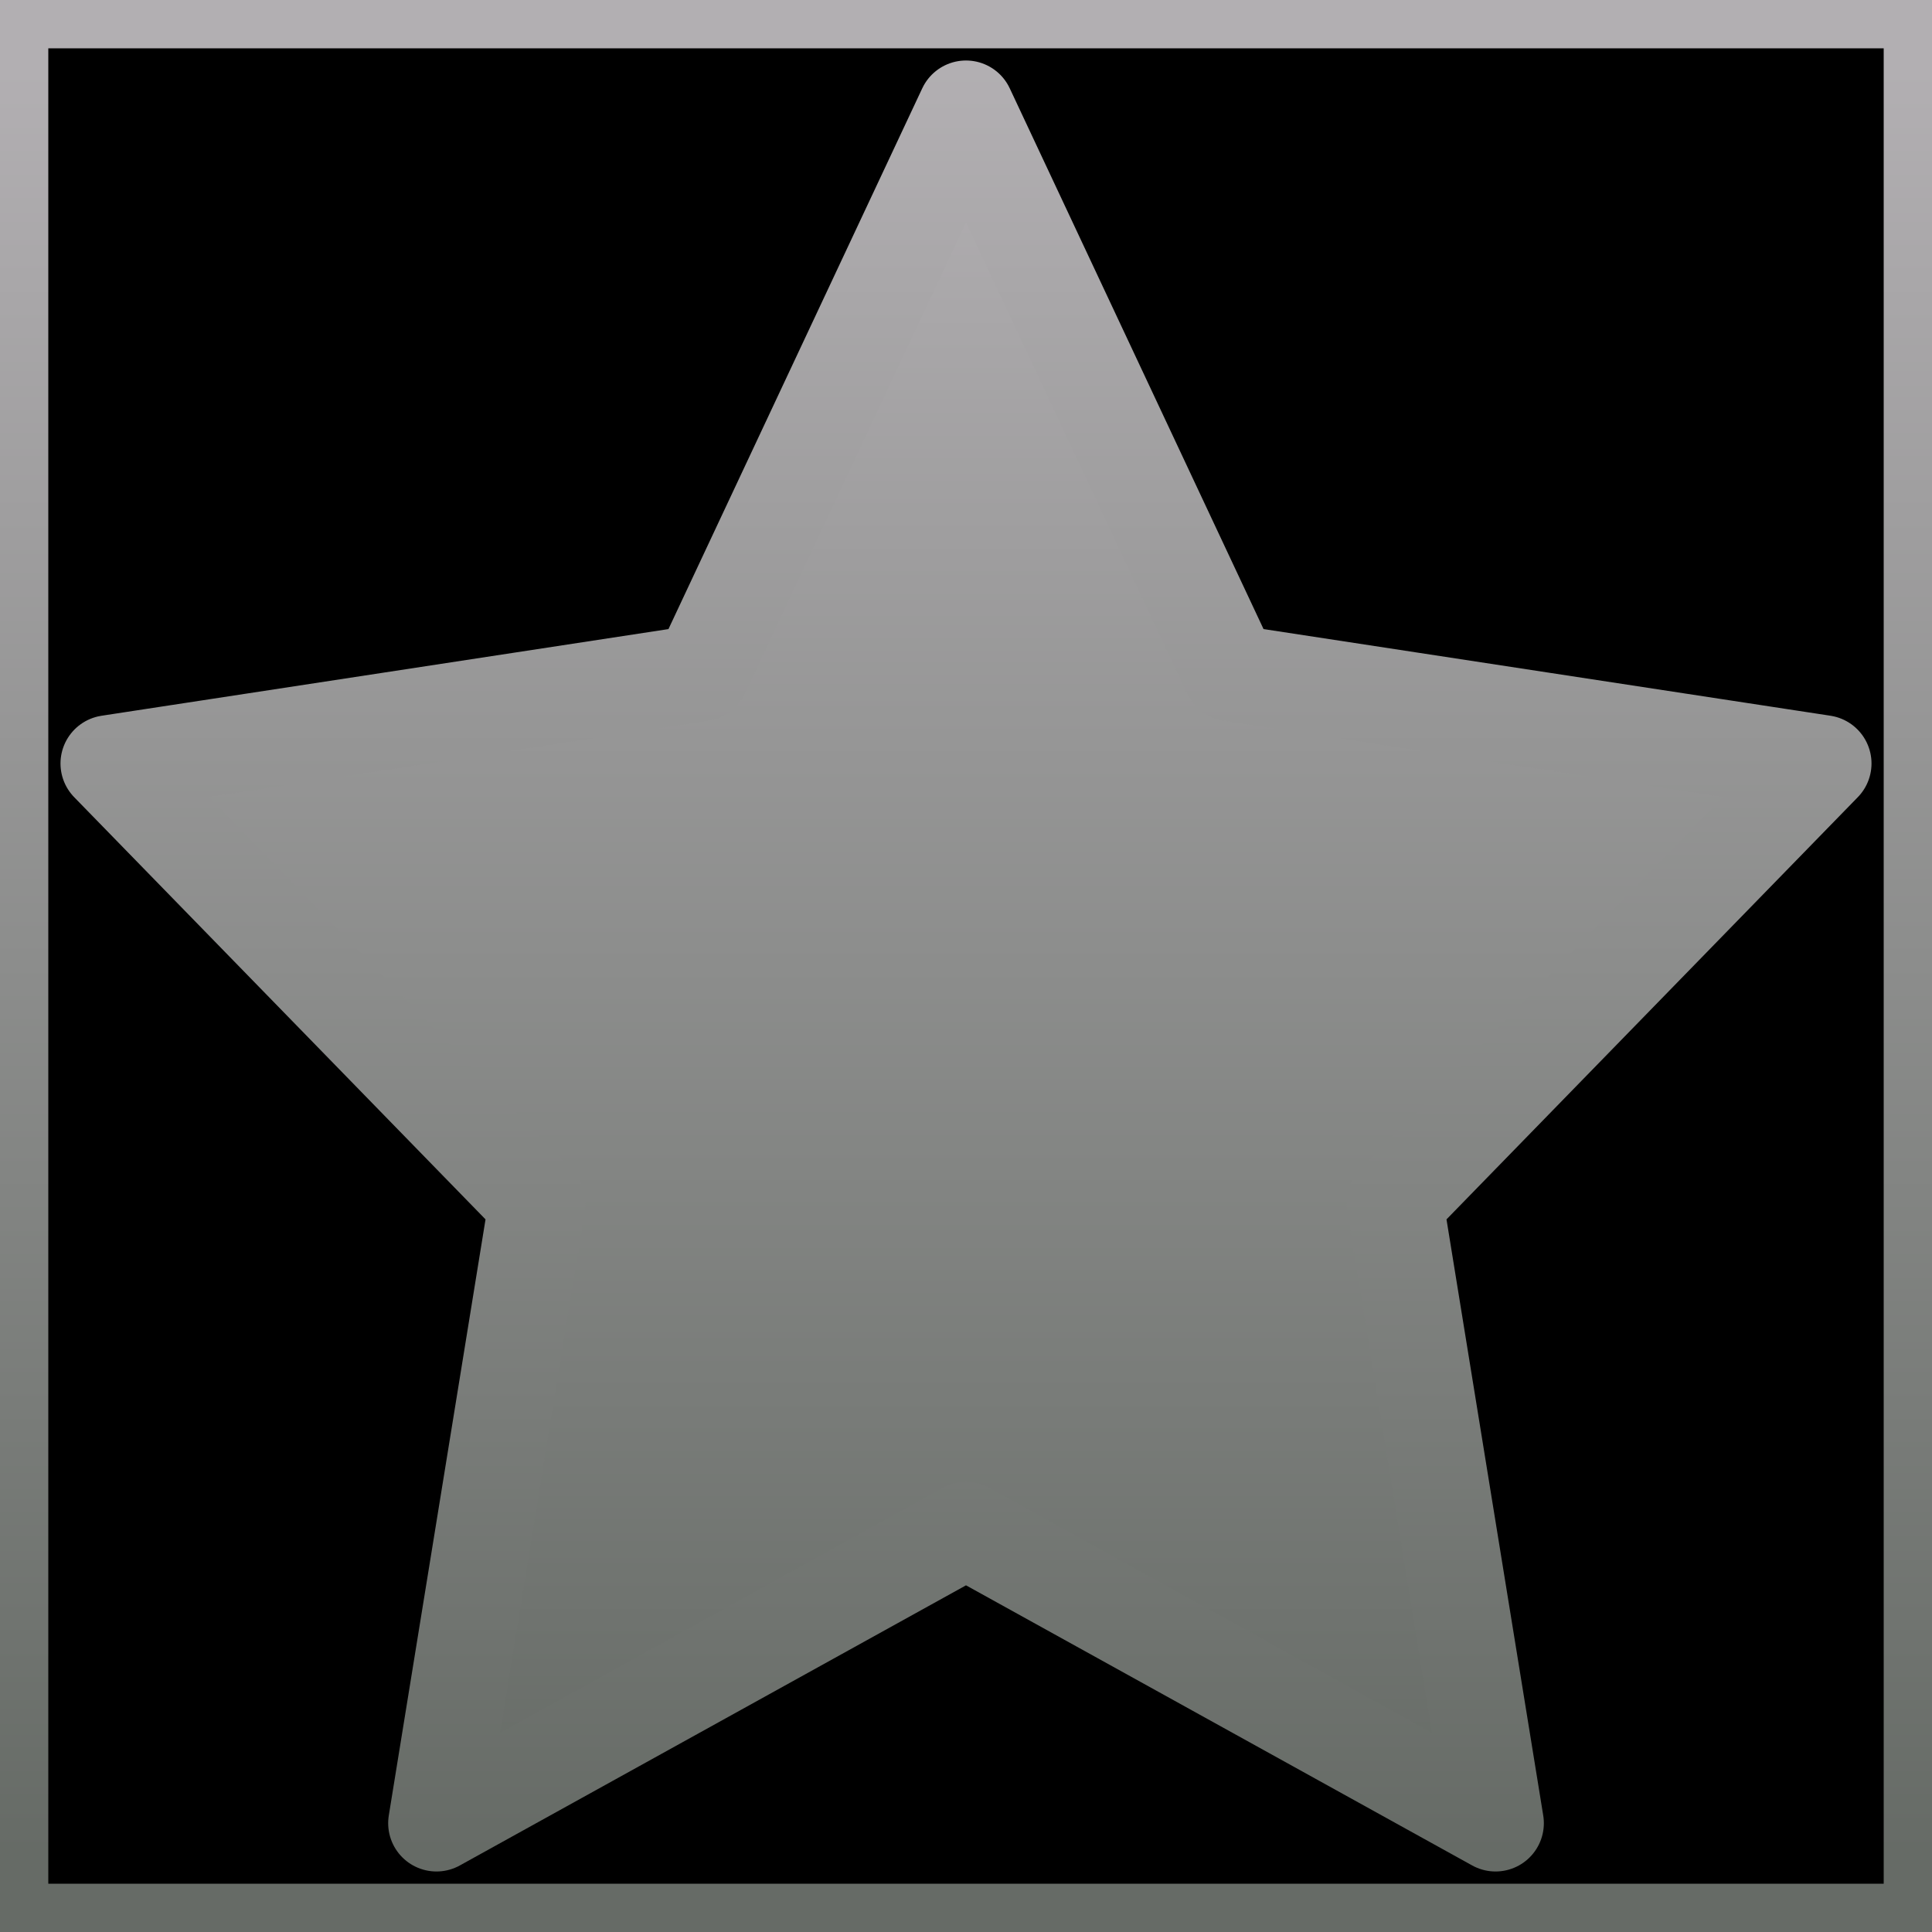<?xml version="1.0" encoding="UTF-8" standalone="no"?>
<!-- Created with Inkscape (http://www.inkscape.org/) -->

<svg
   xmlns:dc="http://purl.org/dc/elements/1.1/"
   xmlns:cc="http://creativecommons.org/ns#"
   xmlns:rdf="http://www.w3.org/1999/02/22-rdf-syntax-ns#"
   xmlns:svg="http://www.w3.org/2000/svg"
   xmlns="http://www.w3.org/2000/svg"
   xmlns:xlink="http://www.w3.org/1999/xlink"
   xmlns:sodipodi="http://sodipodi.sourceforge.net/DTD/sodipodi-0.dtd"
   xmlns:inkscape="http://www.inkscape.org/namespaces/inkscape"
   width="96"
   height="96"
   id="svg2"
   version="1.1"
   inkscape:version="0.47 r22583"
   sodipodi:docname="favorites_tab_icon.svg"
   style="display:inline"
   inkscape:export-filename="/Users/robin/eclipseworkspace/rivergauges/ressrc/favorites_tab_icon.png"
   inkscape:export-xdpi="90"
   inkscape:export-ydpi="90">
  <defs
     id="defs4">
    <linearGradient
       id="linearGradient3596">
      <stop
         style="stop-color:#666b66;stop-opacity:1;"
         offset="0"
         id="stop3598" />
      <stop
         style="stop-color:#b2afb2;stop-opacity:1;"
         offset="1"
         id="stop3600" />
    </linearGradient>
    <inkscape:perspective
       sodipodi:type="inkscape:persp3d"
       inkscape:vp_x="0 : 526.18109 : 1"
       inkscape:vp_y="0 : 1000 : 0"
       inkscape:vp_z="744.09448 : 526.18109 : 1"
       inkscape:persp3d-origin="372.04724 : 350.78739 : 1"
       id="perspective10" />
    <linearGradient
       inkscape:collect="always"
       xlink:href="#linearGradient3596"
       id="linearGradient3602"
       x1="48.103"
       y1="19.695"
       x2="48.103"
       y2="87.813"
       gradientUnits="userSpaceOnUse" />
    <linearGradient
       inkscape:collect="always"
       xlink:href="#linearGradient3596"
       id="linearGradient3792"
       x1="48.103"
       y1="19.695"
       x2="48.103"
       y2="87.813"
       gradientUnits="userSpaceOnUse" />
    <inkscape:perspective
       id="perspective3852"
       inkscape:persp3d-origin="0.5 : 0.33333333 : 1"
       inkscape:vp_z="1 : 0.5 : 1"
       inkscape:vp_y="0 : 1000 : 0"
       inkscape:vp_x="0 : 0.5 : 1"
       sodipodi:type="inkscape:persp3d" />
    <inkscape:perspective
       id="perspective3894"
       inkscape:persp3d-origin="0.5 : 0.33333333 : 1"
       inkscape:vp_z="1 : 0.5 : 1"
       inkscape:vp_y="0 : 1000 : 0"
       inkscape:vp_x="0 : 0.5 : 1"
       sodipodi:type="inkscape:persp3d" />
    <linearGradient
       inkscape:collect="always"
       xlink:href="#linearGradient3596"
       id="linearGradient3904"
       gradientUnits="userSpaceOnUse"
       x1="48.103"
       y1="19.695"
       x2="48.103"
       y2="87.813" />
    <linearGradient
       inkscape:collect="always"
       xlink:href="#linearGradient3596"
       id="linearGradient3906"
       gradientUnits="userSpaceOnUse"
       x1="48.103"
       y1="19.695"
       x2="48.103"
       y2="87.813" />
    <linearGradient
       inkscape:collect="always"
       xlink:href="#linearGradient3596"
       id="linearGradient3908"
       gradientUnits="userSpaceOnUse"
       x1="48.103"
       y1="19.695"
       x2="48.103"
       y2="87.813" />
    <linearGradient
       inkscape:collect="always"
       xlink:href="#linearGradient3596"
       id="linearGradient3910"
       gradientUnits="userSpaceOnUse"
       x1="48.103"
       y1="19.695"
       x2="48.103"
       y2="87.813" />
    <linearGradient
       inkscape:collect="always"
       xlink:href="#linearGradient3596"
       id="linearGradient3913"
       gradientUnits="userSpaceOnUse"
       x1="48.103"
       y1="19.695"
       x2="48.103"
       y2="87.813" />
    <linearGradient
       inkscape:collect="always"
       xlink:href="#linearGradient3596"
       id="linearGradient3915"
       gradientUnits="userSpaceOnUse"
       x1="48.103"
       y1="19.695"
       x2="48.103"
       y2="87.813" />
    <linearGradient
       inkscape:collect="always"
       xlink:href="#linearGradient3596"
       id="linearGradient3933"
       x1="48"
       y1="92.088"
       x2="48"
       y2="3.414"
       gradientUnits="userSpaceOnUse" />
    <filter
       inkscape:collect="always"
       id="filter4459"
       x="-0.12"
       width="1.24"
       y="-0.12"
       height="1.24"
       color-interpolation-filters="sRGB">
      <feGaussianBlur
         inkscape:collect="always"
         stdDeviation="4.8"
         id="feGaussianBlur4461" />
    </filter>
  </defs>
  <sodipodi:namedview
     id="base"
     pagecolor="#ffffff"
     bordercolor="#666666"
     borderopacity="1.0"
     inkscape:pageopacity="0.0"
     inkscape:pageshadow="2"
     inkscape:zoom="5.7474832"
     inkscape:cx="48"
     inkscape:cy="49.928462"
     inkscape:document-units="px"
     inkscape:current-layer="layer2"
     showgrid="false"
     inkscape:window-width="881"
     inkscape:window-height="853"
     inkscape:window-x="4"
     inkscape:window-y="0"
     inkscape:window-maximized="0" />
  <g
     inkscape:label="embossed"
     inkscape:groupmode="layer"
     id="layer1"
     transform="translate(0,-956.362)"
     style="display:inline">
    <path
       sodipodi:type="star"
       style="fill:url(#linearGradient3602);fill-opacity:1;stroke:url(#linearGradient3792);stroke-width:3.936;stroke-linejoin:round;stroke-miterlimit:4;stroke-opacity:1;stroke-dasharray:none;marker-start:none"
       id="path3594"
       sodipodi:sides="5"
       sodipodi:cx="48.102783"
       sodipodi:cy="50.158459"
       sodipodi:r1="37.654774"
       sodipodi:r2="18.827387"
       sodipodi:arg1="1.5707963"
       sodipodi:arg2="2.1991149"
       inkscape:flatsided="false"
       inkscape:rounded="0"
       inkscape:randomized="0"
       d="M 48.103,87.813 37.036,65.39 12.291,61.794 30.197,44.34 25.97,19.695 48.103,31.331 70.236,19.695 66.009,44.34 83.915,61.794 59.169,65.39 48.103,87.813 z"
       transform="matrix(1.19,0,0,-1.251,-9.22,1071.595)" />
  </g>
  <g
     inkscape:groupmode="layer"
     id="layer2"
     inkscape:label="bezel"
     style="display:inline">
    <path
       style="fill:#000000;fill-opacity:1;fill-rule:evenodd;stroke:url(#linearGradient3933);stroke-width:4.8;stroke-linejoin:round;stroke-miterlimit:4;stroke-dasharray:none;filter:url(#filter4459)"
       d="M 0,0 0,96 96,96 96,0 0,0 z m 48,5.406 13.156,28.031 29.438,4.5 -21.281,21.844 5,30.812 L 48,76.031 l -26.312,14.562 5,-30.812 L 5.406,37.938 34.844,33.438 48,5.406 z"
       id="rect3919" />
  </g>
</svg>
